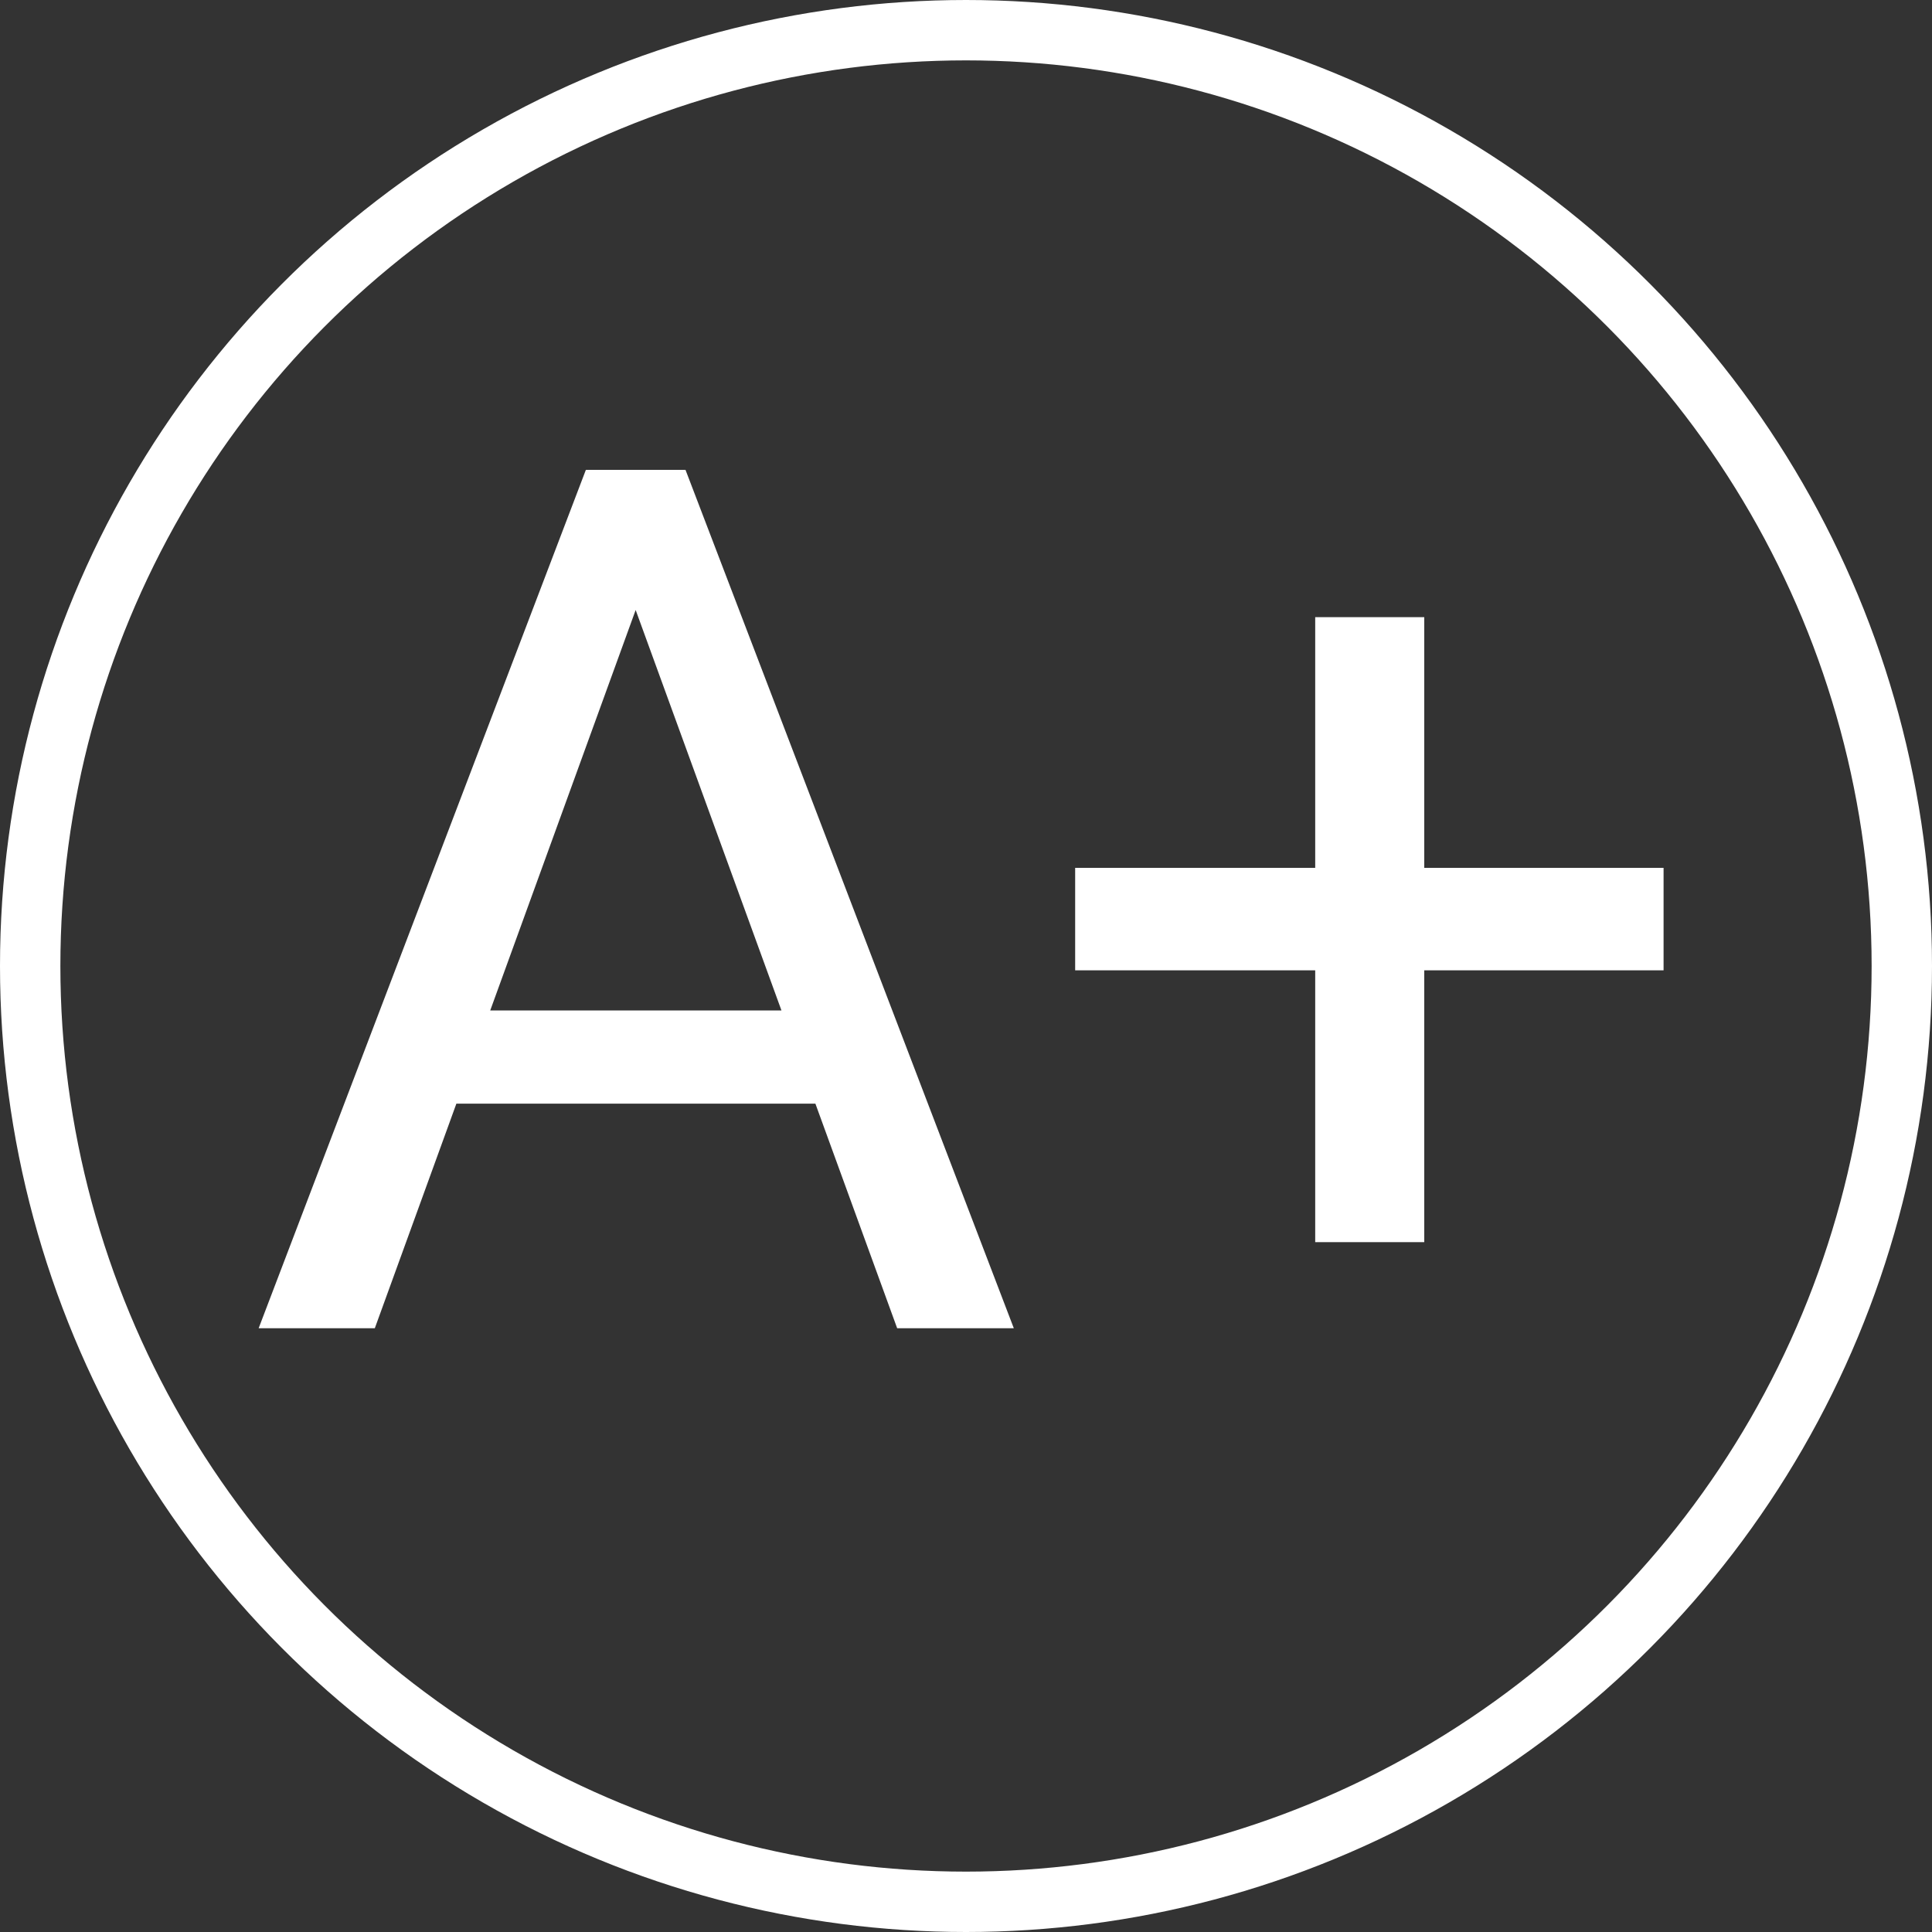 <svg width="16" height="16" viewBox="0 0 16 16" fill="none" xmlns="http://www.w3.org/2000/svg">
<rect x="0" y="0" width="16" height="16" fill="#333333" stroke="none"/>
<circle cx="8" cy="8" r="7.75" stroke="white" stroke-width="0.5"/>
<path d="M5.457 4.521L3.104 11H2.142L4.852 3.891H5.472L5.457 4.521ZM7.43 11L5.071 4.521L5.057 3.891H5.677L8.396 11H7.43ZM7.308 8.368V9.14H3.313V8.368H7.308ZM13.777 7.187V8.036H8.904V7.187H13.777ZM11.795 5.111V10.287H10.892V5.111H11.795Z" fill="white"/>
</svg>
